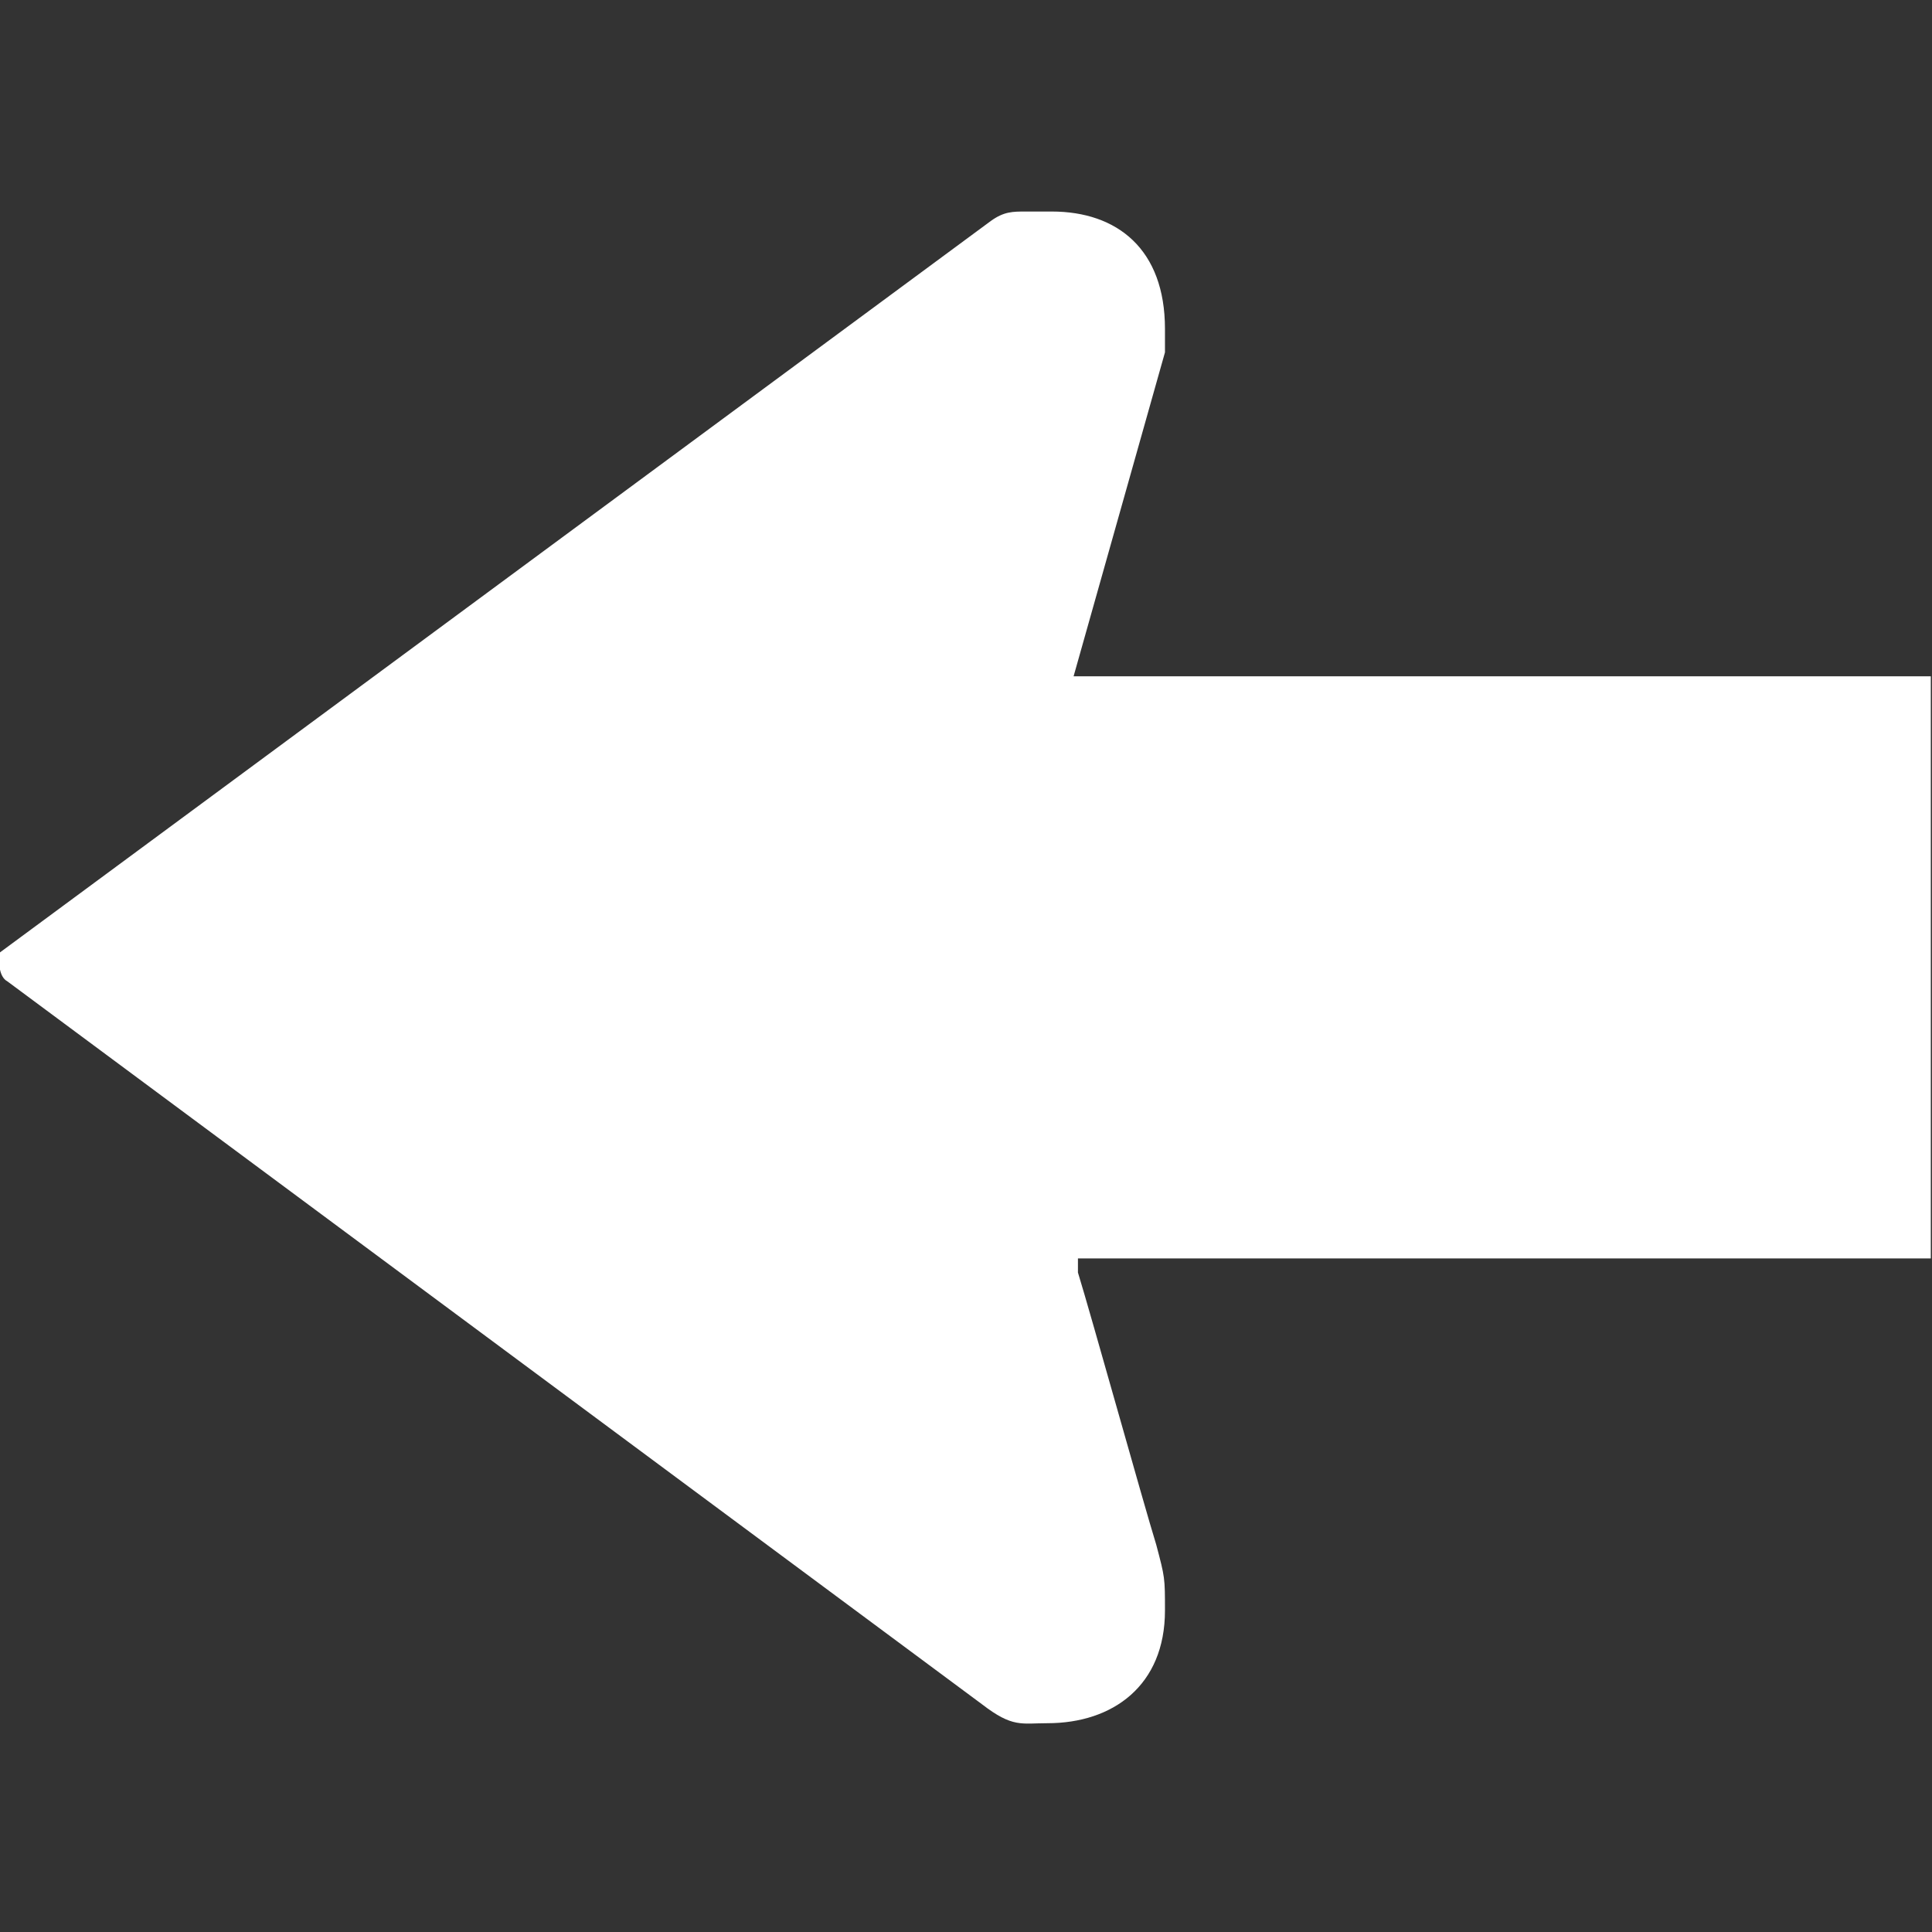 <?xml version="1.0" encoding="UTF-8"?>
<svg width="308px" height="308px" viewBox="0 0 308 308" xmlns="http://www.w3.org/2000/svg" xmlns:xlink="http://www.w3.org/1999/xlink" version="1.1">
 <rect x="0" y="0" width="308" height="308" fill="#333333" stroke="none"/>
 <!-- Generated by Pixelmator Pro 1.5.4 -->
 <path id="5" d="M171.845 200.62 L307.809 200.62 307.809 107.815 171.152 107.815 185.719 56.174 C185.719 56.174 185.719 53.181 185.719 52.432 185.719 39.709 178.089 33.722 167.683 33.722 165.602 33.722 164.215 33.722 163.521 33.722 161.44 33.722 160.053 33.722 157.971 35.218 L-0.191 151.972 C-0.191 153.469 -0.191 155.714 1.197 156.463 L156.584 271.72 C161.44 275.462 162.827 274.714 166.99 274.714 177.395 274.714 185.719 268.726 185.719 256.751 185.719 251.512 185.719 251.512 184.332 246.273 182.251 239.538 173.926 209.601 171.845 202.865 Z" fill="#ffffff" fill-opacity="1" stroke="none"/>
</svg>

